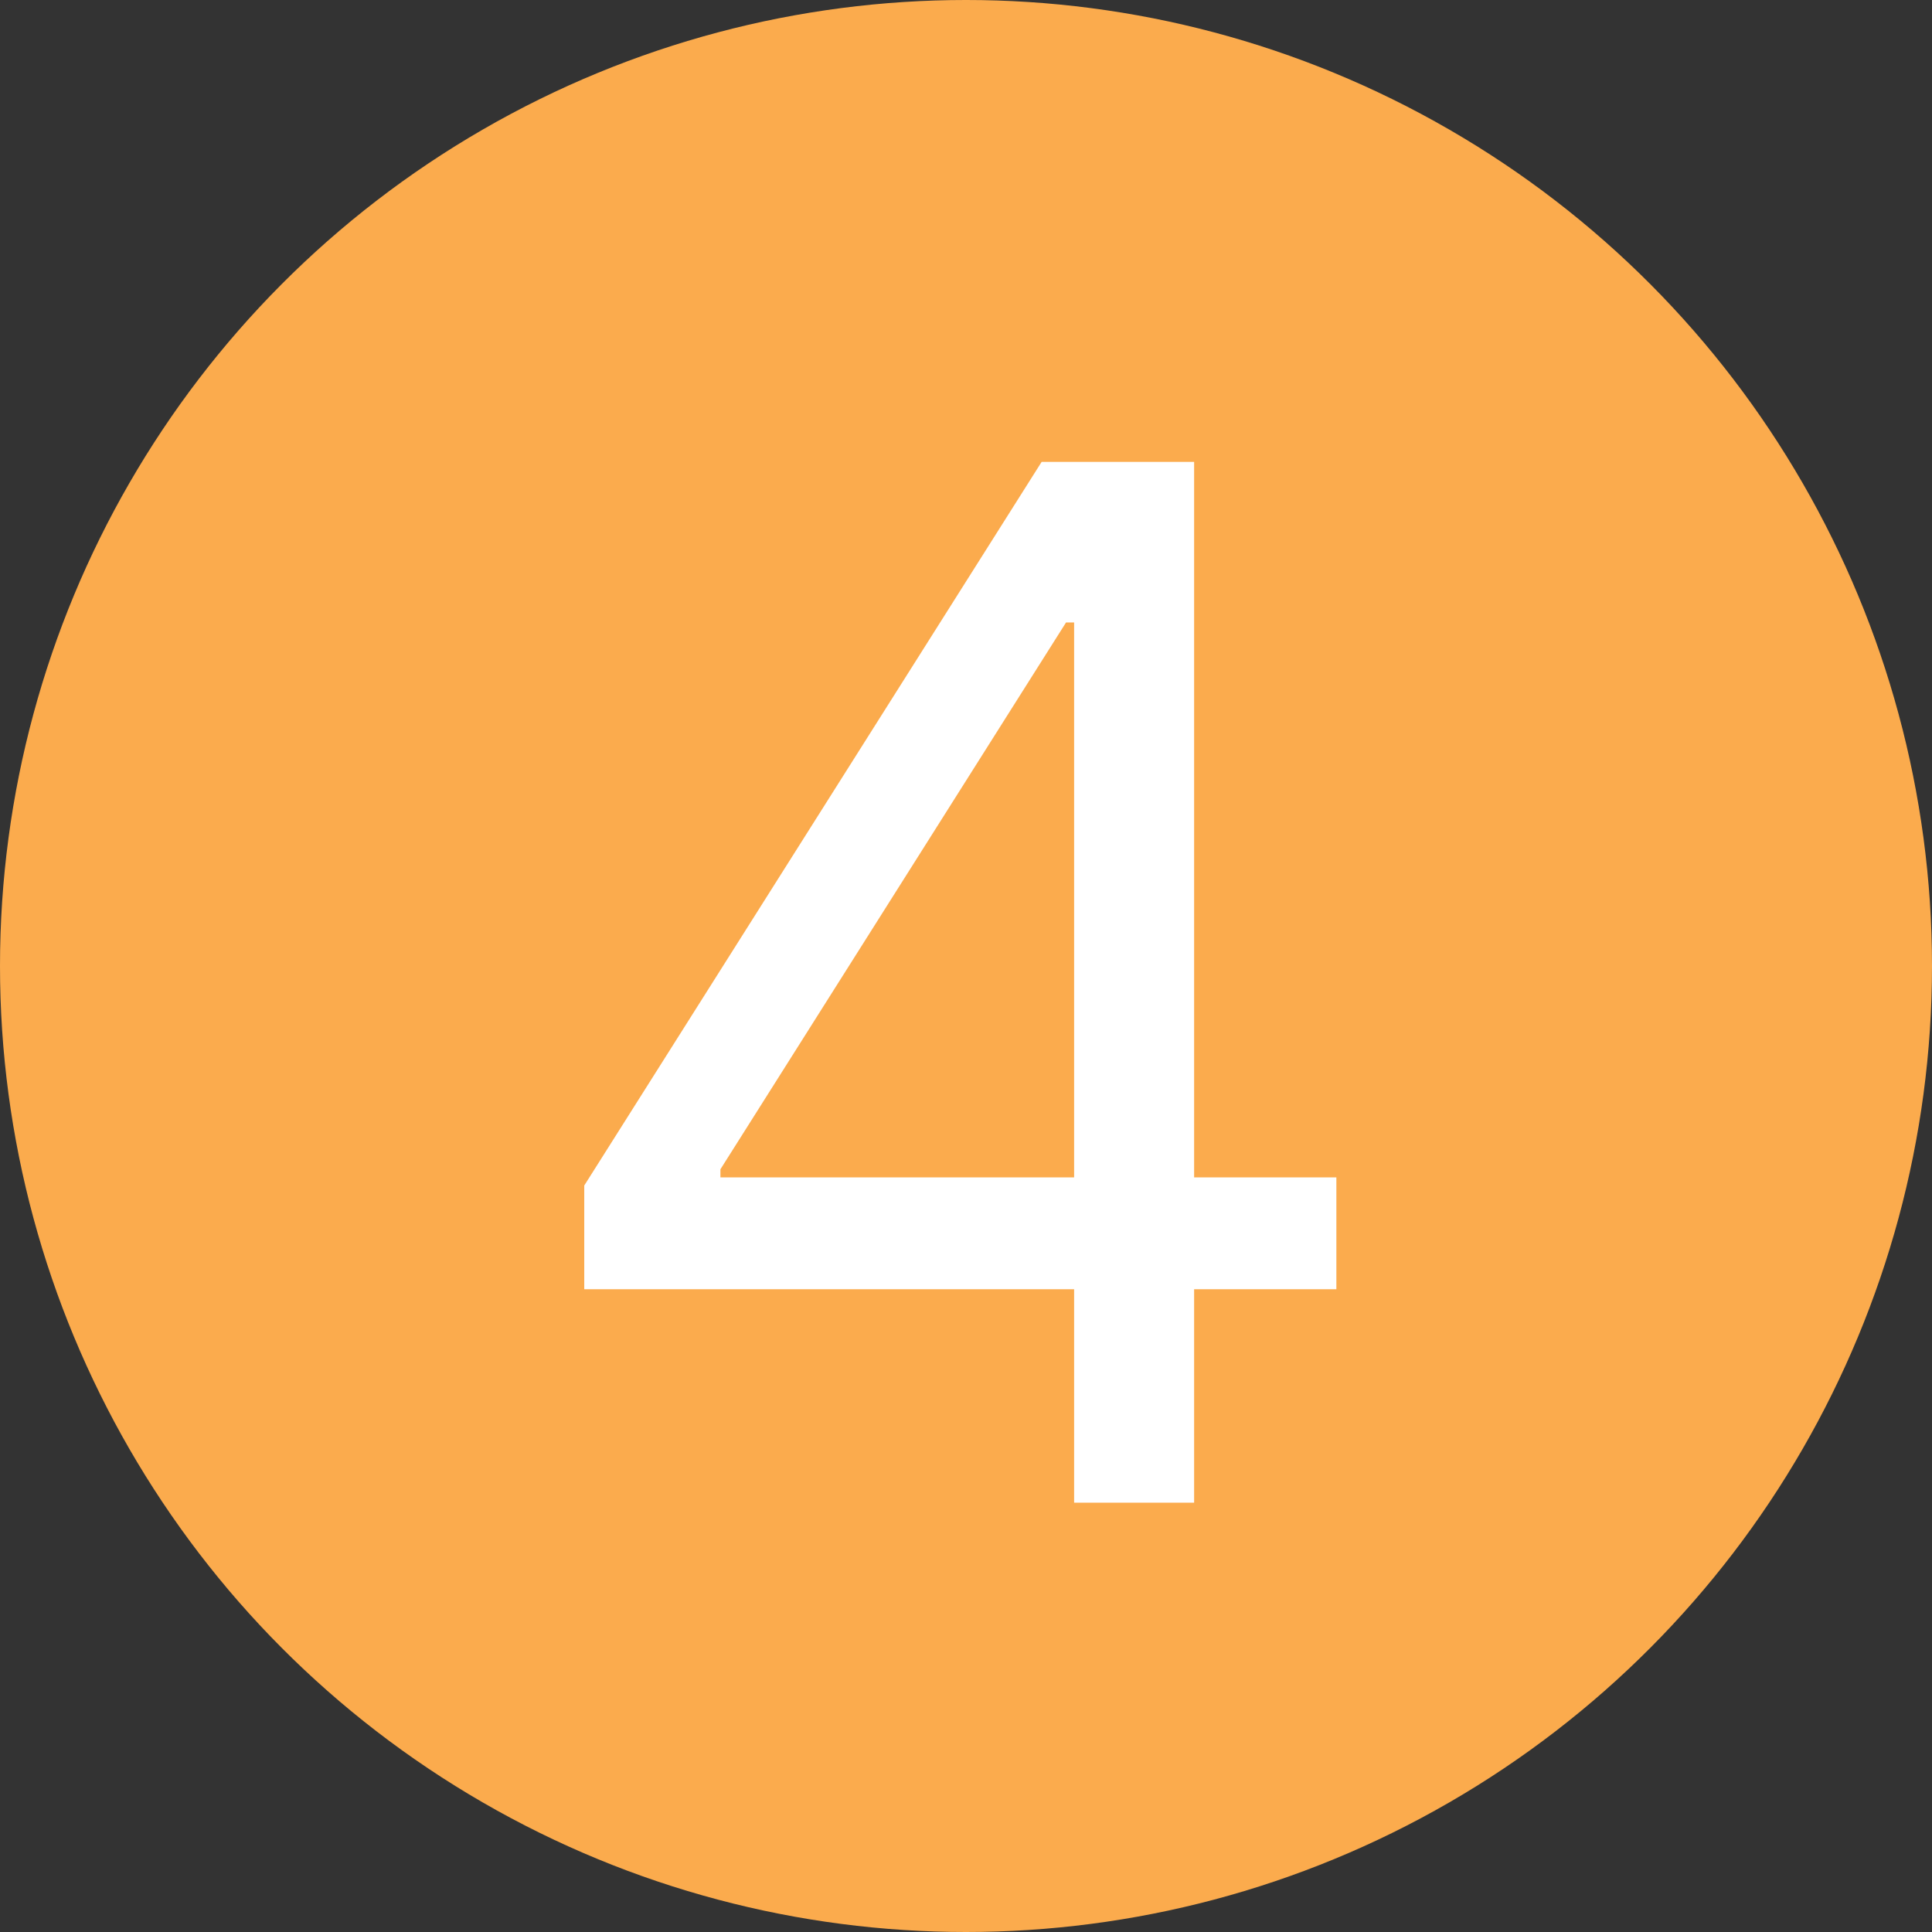 <svg width="27" height="27" viewBox="0 0 27 27" fill="none" xmlns="http://www.w3.org/2000/svg">
<rect x="0" y="0" width="27" height="27" fill="#333333" stroke="none"/>
<circle cx="13.5" cy="13.5" r="13.5" fill="#FBAB4D"/>
<path d="M8.165 18.017V16.568L14.557 6.455H15.608V8.699H14.898L10.068 16.341V16.454H18.676V18.017H8.165ZM15.011 21V17.577V16.902V6.455H16.688V21H15.011Z" fill="white"/>
</svg>
